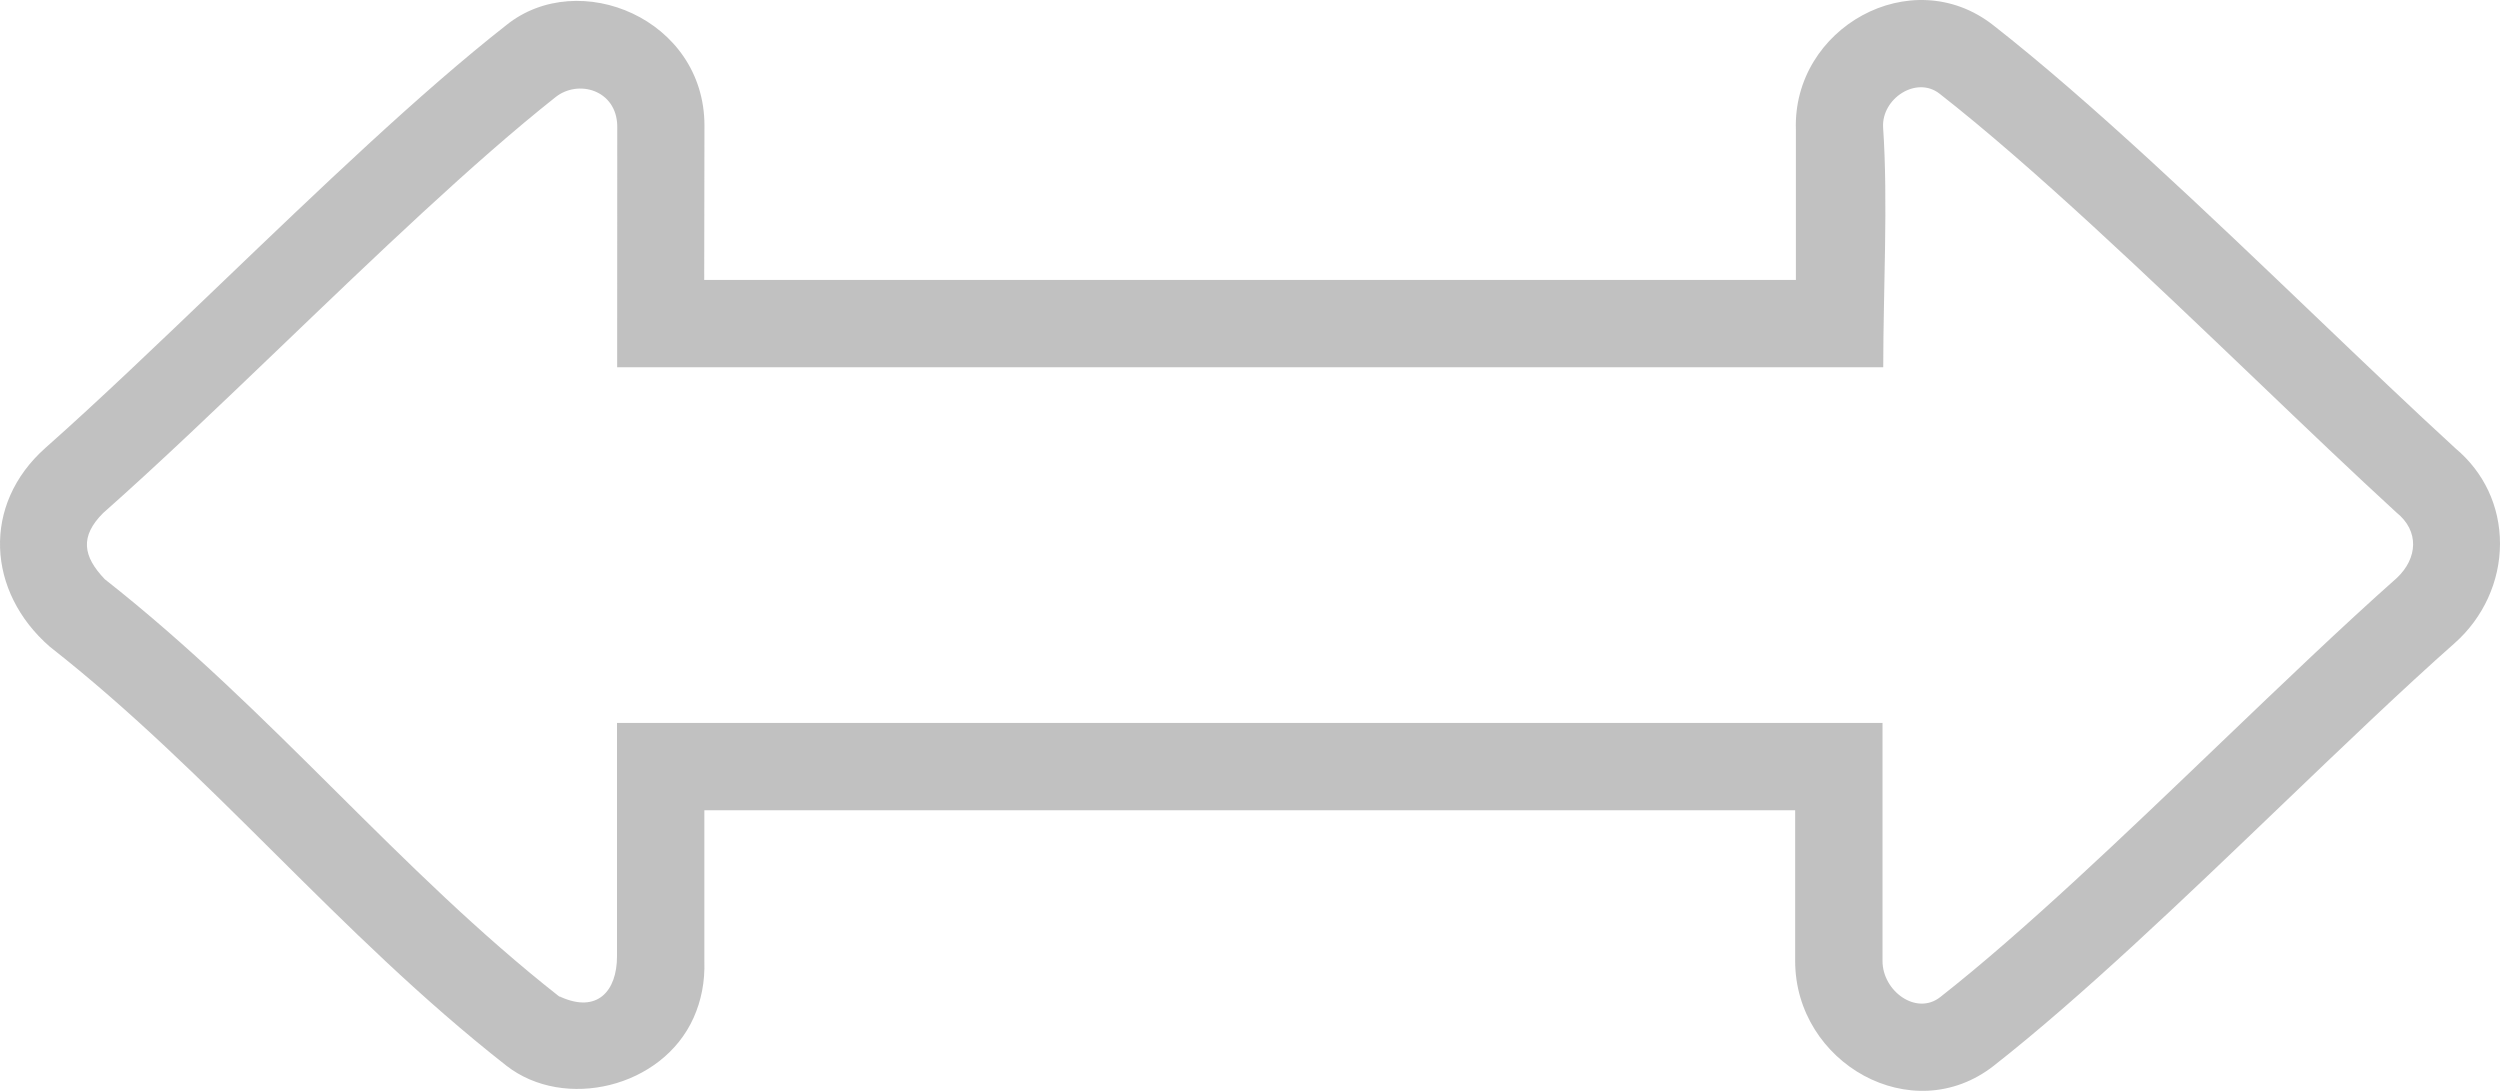 <svg xmlns="http://www.w3.org/2000/svg" fill= "rgba(100, 100, 100, 0.4)" shape-rendering="geometricPrecision" text-rendering="geometricPrecision" image-rendering="optimizeQuality" fill-rule="evenodd" clip-rule="evenodd" viewBox="0 0 512.03 223.42"><path fill-rule="nonzero" d="M144.26 165.95v30.87c.15 4.25-.65 8.16-2.19 11.6-6.4 14.38-26.5 19.09-38.35 9.85-17.48-13.71-32.52-28.66-47.56-43.61-14.69-14.6-29.39-29.21-45.95-42.2-12.91-11.24-13.98-29.13-.89-40.74 10.72-9.49 23.19-21.43 35.99-33.7 19.92-19.09 40.65-38.97 58.41-52.89 14.79-11.89 40.56-1.29 40.56 20.59l-.05 31.61h223.59V26.58C367.1 5.72 391.45-7.95 408.2 5.13c19.95 15.6 44.04 38.61 66.16 59.76 10.05 9.61 19.7 18.83 28.54 26.93 5.85 4.89 9.13 11.87 9.13 19.53-.01 7.79-3.47 15.2-9.24 20.33-10.61 9.38-22.94 21.2-35.6 33.33-20.04 19.21-40.95 39.24-58.83 53.26-16.73 13.11-40.69-.55-40.69-21.45v-30.87H144.26zm-17.89 29.91v-47.8h259.19v48.76c0 6.18 6.93 11.24 11.82 7.4 17.05-13.37 37.68-33.13 57.44-52.07 12.63-12.09 24.91-23.87 36.11-33.8 4.23-4.01 4.62-9.6-.12-13.39-8.6-7.88-18.47-17.31-28.74-27.14-21.89-20.92-45.72-43.69-64.84-58.64-4.73-3.69-11.88 1-11.55 6.91 1.04 15.12.03 33.46.03 49.13H126.4l.02-49.5c-.18-7.29-8-9.54-12.67-5.8-16.74 13.25-36.79 32.47-56.07 50.96-12.77 12.24-25.22 24.17-36.55 34.19-4.76 4.75-4.21 8.83.34 13.57 17.35 13.64 32.31 28.51 47.26 43.37 14.67 14.58 29.35 29.17 45.87 42.14l.03-.08.26.14c7.44 3.32 11.48-1.2 11.48-8.35zm-11.64 8.39-.01-.07.01.07zm.02-.03-.02.03c.12.09.07.03.02-.03z"/></svg>